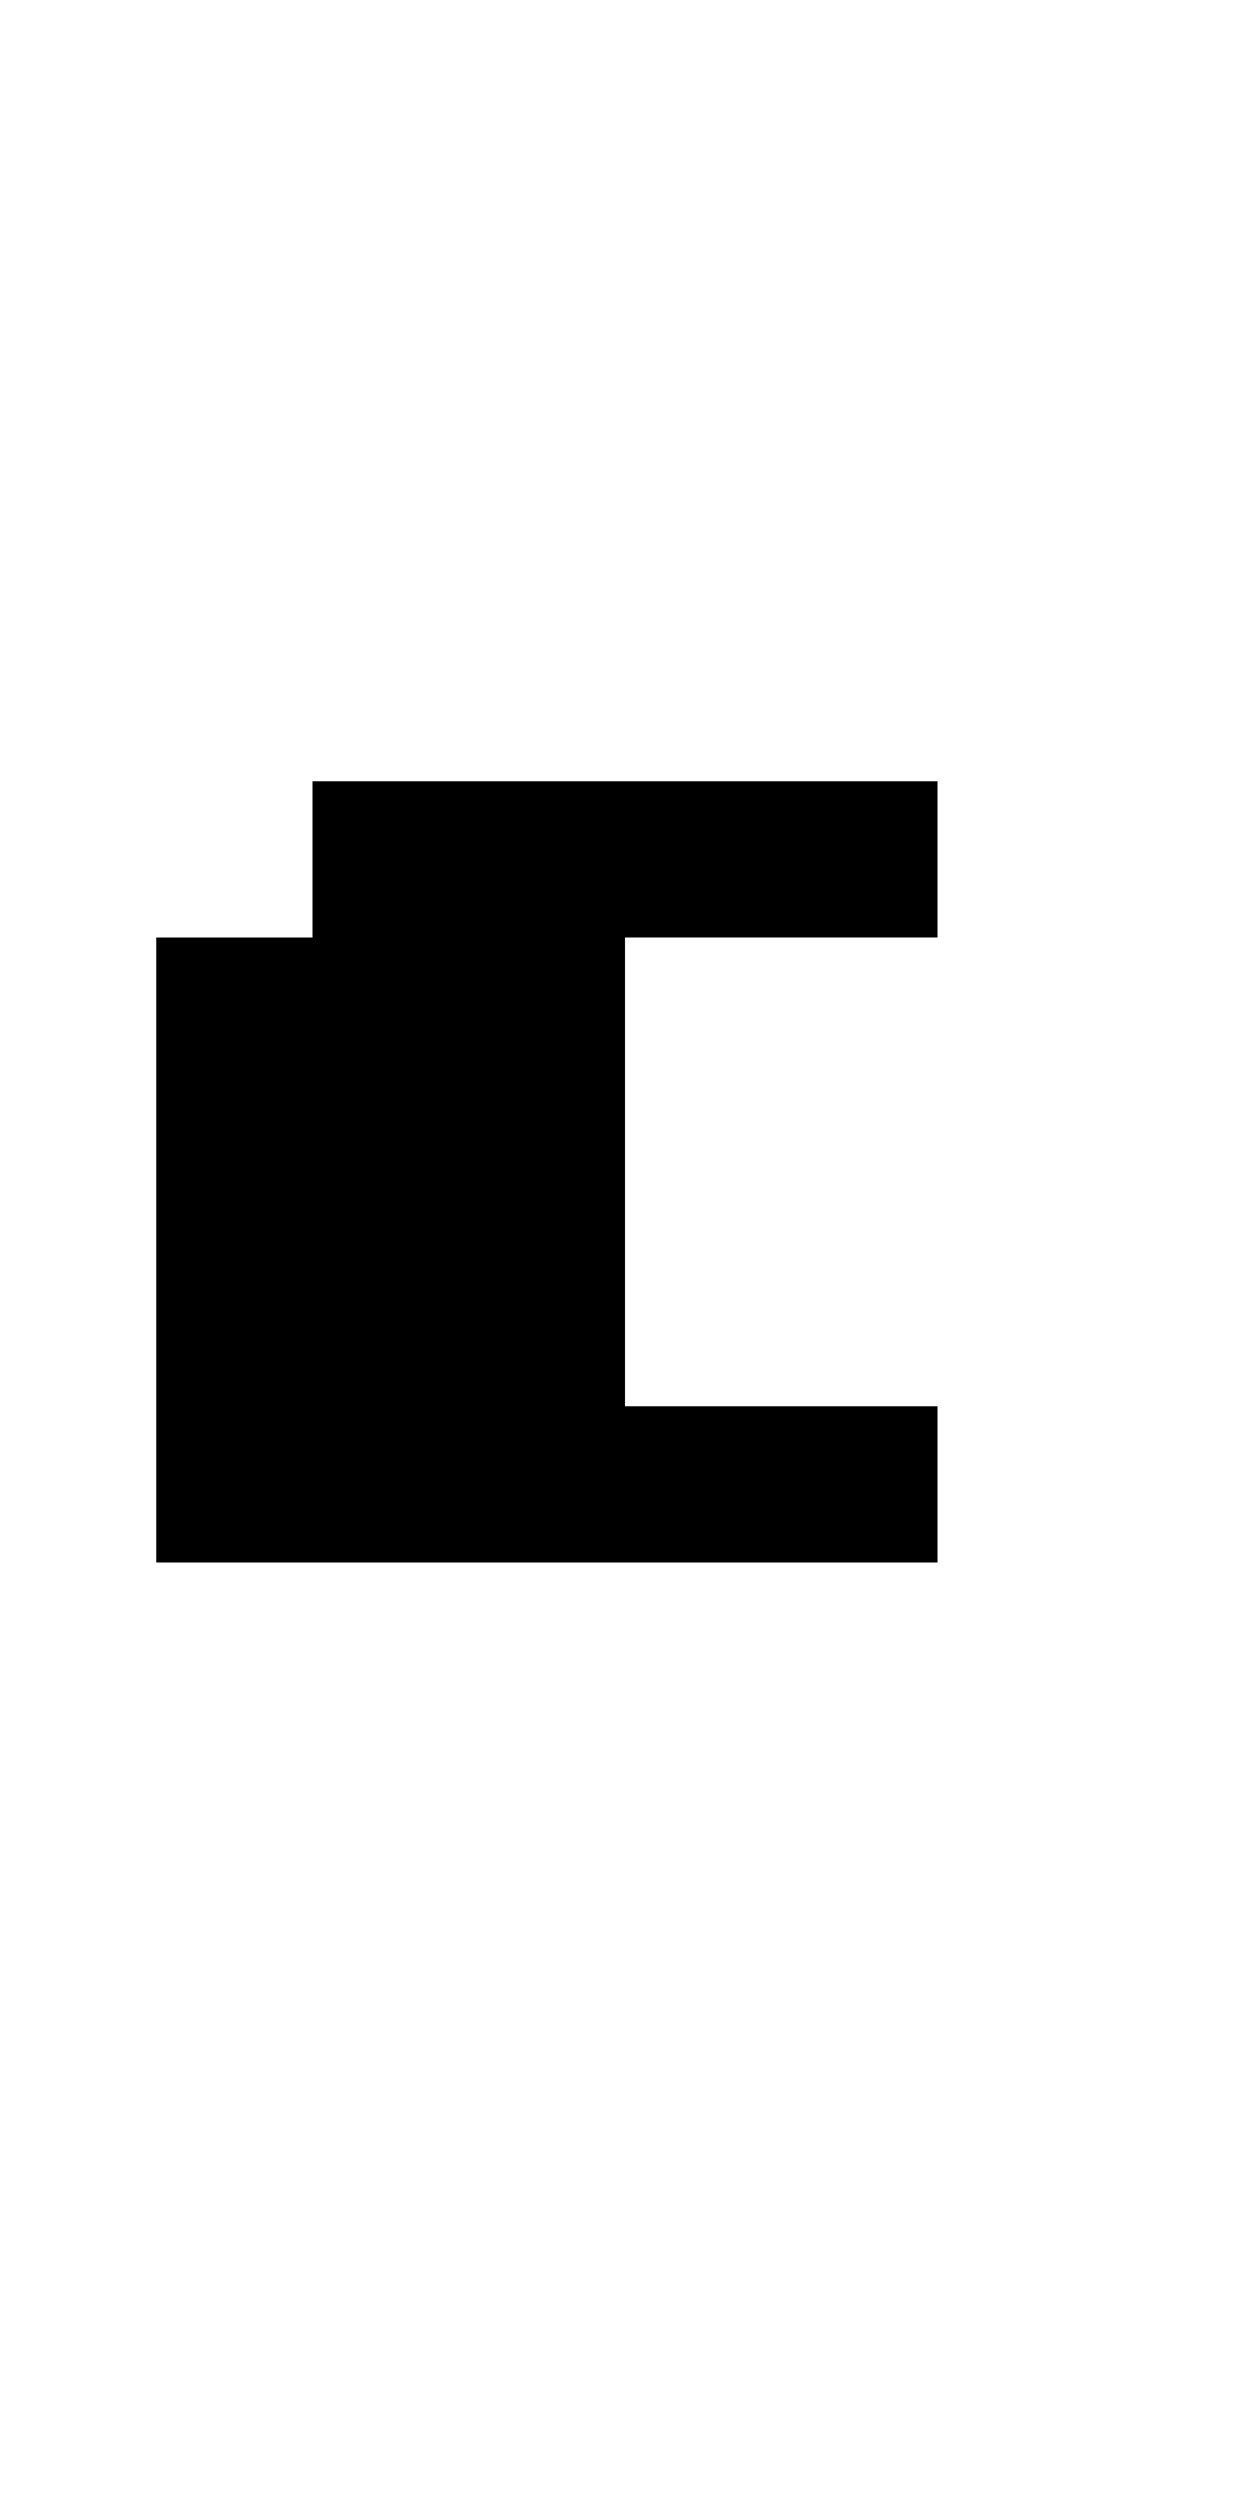 <?xml version="1.0" encoding="UTF-8" standalone="no"?>
<!DOCTYPE svg PUBLIC "-//W3C//DTD SVG 1.1//EN" 
  "http://www.w3.org/Graphics/SVG/1.1/DTD/svg11.dtd">
<svg width="8" height="16"
     xmlns="http://www.w3.org/2000/svg" version="1.1">
 <path d="  M 0,0  L 0,16  L 8,16  L 8,0  Z  M 6,10  L 1,10  L 1,6  L 2,6  L 2,5  L 6,5  L 6,6  L 4,6  L 4,9  L 6,9  Z  " style="fill:rgb(0, 0, 0); fill-opacity:0.000; stroke:none;" />
 <path d="  M 6,10  L 6,9  L 4,9  L 4,6  L 6,6  L 6,5  L 2,5  L 2,6  L 1,6  L 1,10  Z  " style="fill:rgb(0, 0, 0); fill-opacity:1.000; stroke:none;" />
</svg>
